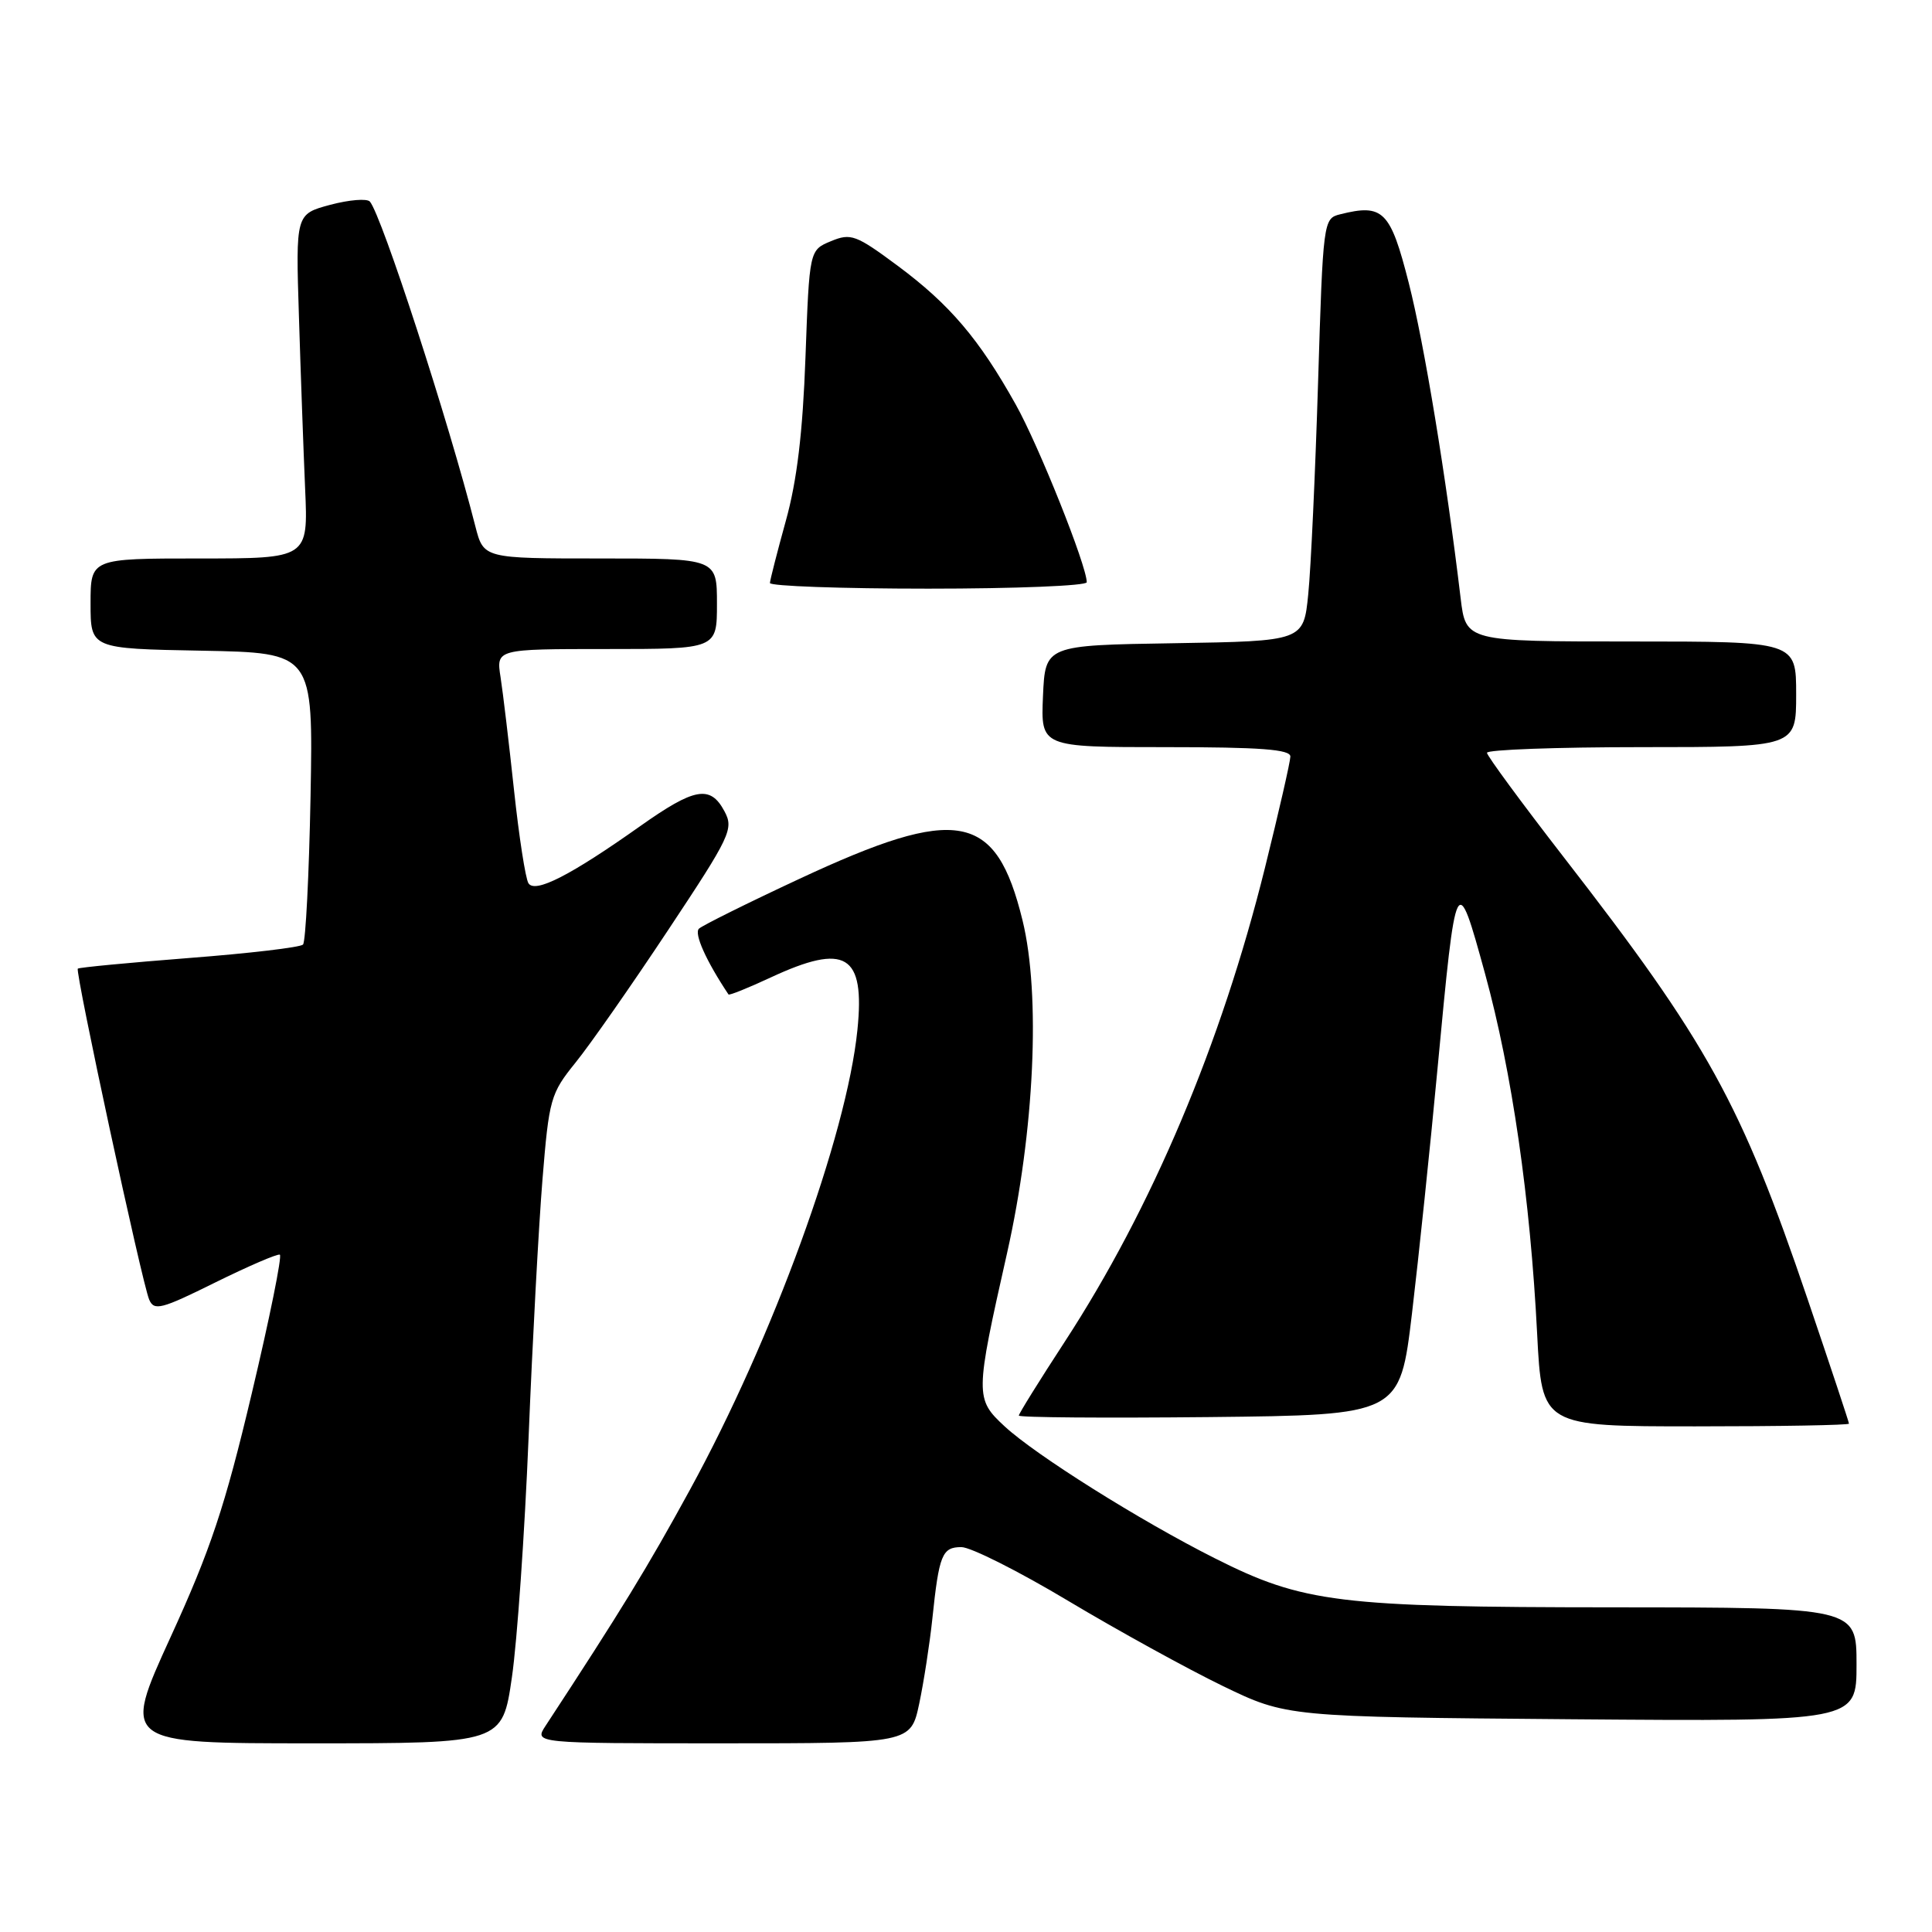 <?xml version="1.0" encoding="UTF-8" standalone="no"?>
<!DOCTYPE svg PUBLIC "-//W3C//DTD SVG 1.1//EN" "http://www.w3.org/Graphics/SVG/1.1/DTD/svg11.dtd" >
<svg xmlns="http://www.w3.org/2000/svg" xmlns:xlink="http://www.w3.org/1999/xlink" version="1.1" viewBox="0 0 256 256">
 <g >
 <path fill="currentColor"
d=" M 67.83 222.25 C 68.53 217.44 69.52 203.15 70.04 190.50 C 70.55 177.85 71.38 162.46 71.88 156.30 C 72.75 145.60 72.95 144.90 76.26 140.80 C 78.18 138.43 83.70 130.53 88.53 123.24 C 96.82 110.75 97.25 109.83 95.99 107.49 C 94.12 103.99 92.04 104.36 84.81 109.48 C 75.60 116.00 70.88 118.42 70.02 117.03 C 69.63 116.41 68.77 110.85 68.11 104.70 C 67.45 98.54 66.65 91.81 66.33 89.75 C 65.74 86.00 65.74 86.00 80.37 86.00 C 95.00 86.00 95.00 86.00 95.00 80.00 C 95.00 74.00 95.00 74.00 79.54 74.00 C 64.08 74.00 64.08 74.00 62.99 69.75 C 59.44 55.79 50.57 28.51 49.01 26.71 C 48.63 26.28 46.27 26.47 43.75 27.14 C 39.18 28.37 39.18 28.37 39.61 41.93 C 39.84 49.39 40.21 59.66 40.43 64.75 C 40.84 74.00 40.84 74.00 26.42 74.00 C 12.00 74.00 12.00 74.00 12.00 79.97 C 12.00 85.95 12.00 85.95 26.75 86.22 C 41.50 86.50 41.50 86.50 41.15 105.50 C 40.95 115.95 40.50 124.80 40.15 125.16 C 39.79 125.53 33.00 126.33 25.05 126.94 C 17.11 127.56 10.47 128.19 10.31 128.35 C 9.93 128.74 18.82 170.01 19.77 172.21 C 20.42 173.73 21.37 173.48 28.49 169.95 C 32.89 167.78 36.75 166.11 37.08 166.25 C 37.40 166.39 35.73 174.68 33.35 184.68 C 29.80 199.66 27.90 205.35 22.60 216.93 C 16.17 231.00 16.17 231.00 41.36 231.00 C 66.56 231.00 66.56 231.00 67.83 222.25 Z  M 121.80 225.75 C 122.41 222.86 123.19 217.80 123.54 214.50 C 124.43 206.00 124.83 205.00 127.39 205.00 C 128.63 205.00 135.01 208.21 141.57 212.14 C 148.13 216.06 157.32 221.12 162.00 223.39 C 170.50 227.50 170.50 227.50 208.25 227.81 C 246.00 228.11 246.00 228.11 246.00 220.56 C 246.00 213.00 246.00 213.00 213.75 212.98 C 177.34 212.96 172.70 212.39 160.97 206.48 C 151.09 201.51 137.25 192.82 133.13 189.01 C 129.19 185.36 129.19 184.89 133.45 166.00 C 137.07 149.90 137.91 131.82 135.49 121.95 C 131.97 107.59 126.94 106.65 105.95 116.44 C 99.10 119.63 93.11 122.61 92.62 123.05 C 91.93 123.68 93.57 127.34 96.53 131.77 C 96.63 131.92 99.14 130.91 102.10 129.53 C 112.07 124.89 114.64 126.44 113.61 136.49 C 112.18 150.50 102.41 177.32 91.40 197.44 C 85.82 207.65 82.34 213.34 72.29 228.68 C 70.77 231.00 70.77 231.00 95.73 231.00 C 120.68 231.00 120.68 231.00 121.80 225.75 Z  M 245.00 188.64 C 245.00 188.45 242.54 181.04 239.53 172.18 C 230.69 146.15 226.30 138.19 207.14 113.50 C 201.60 106.35 197.05 100.16 197.03 99.75 C 197.01 99.34 206.22 99.00 217.50 99.00 C 238.00 99.00 238.00 99.00 238.00 92.00 C 238.00 85.00 238.00 85.00 216.12 85.00 C 194.23 85.00 194.23 85.00 193.54 79.25 C 191.62 63.17 188.72 45.55 186.67 37.50 C 184.23 27.92 183.28 26.96 177.56 28.40 C 175.35 28.95 175.31 29.27 174.65 50.73 C 174.28 62.70 173.70 75.30 173.35 78.73 C 172.73 84.95 172.73 84.95 155.61 85.23 C 138.50 85.50 138.50 85.50 138.20 92.25 C 137.91 99.00 137.91 99.00 154.45 99.00 C 167.04 99.00 171.00 99.30 170.98 100.25 C 170.97 100.94 169.45 107.58 167.61 115.00 C 161.82 138.32 152.63 160.08 141.07 177.81 C 137.73 182.93 135.00 187.32 135.00 187.57 C 135.00 187.83 146.36 187.91 160.24 187.77 C 185.49 187.50 185.49 187.50 187.10 174.00 C 187.98 166.57 189.51 151.99 190.48 141.58 C 192.95 115.30 192.99 115.23 196.78 129.03 C 200.34 142.02 202.77 158.79 203.68 176.75 C 204.31 189.00 204.31 189.00 224.65 189.00 C 235.84 189.00 245.00 188.84 245.00 188.64 Z  M 144.00 77.15 C 144.00 74.97 137.64 59.04 134.59 53.60 C 129.74 44.92 125.86 40.36 118.98 35.24 C 113.41 31.11 112.75 30.86 110.10 31.96 C 107.25 33.14 107.25 33.14 106.73 47.32 C 106.37 57.31 105.60 63.72 104.13 69.00 C 102.99 73.12 102.04 76.84 102.02 77.25 C 102.01 77.66 111.45 78.00 123.00 78.00 C 134.55 78.00 144.00 77.62 144.00 77.15 Z "/>
</g>
</svg>